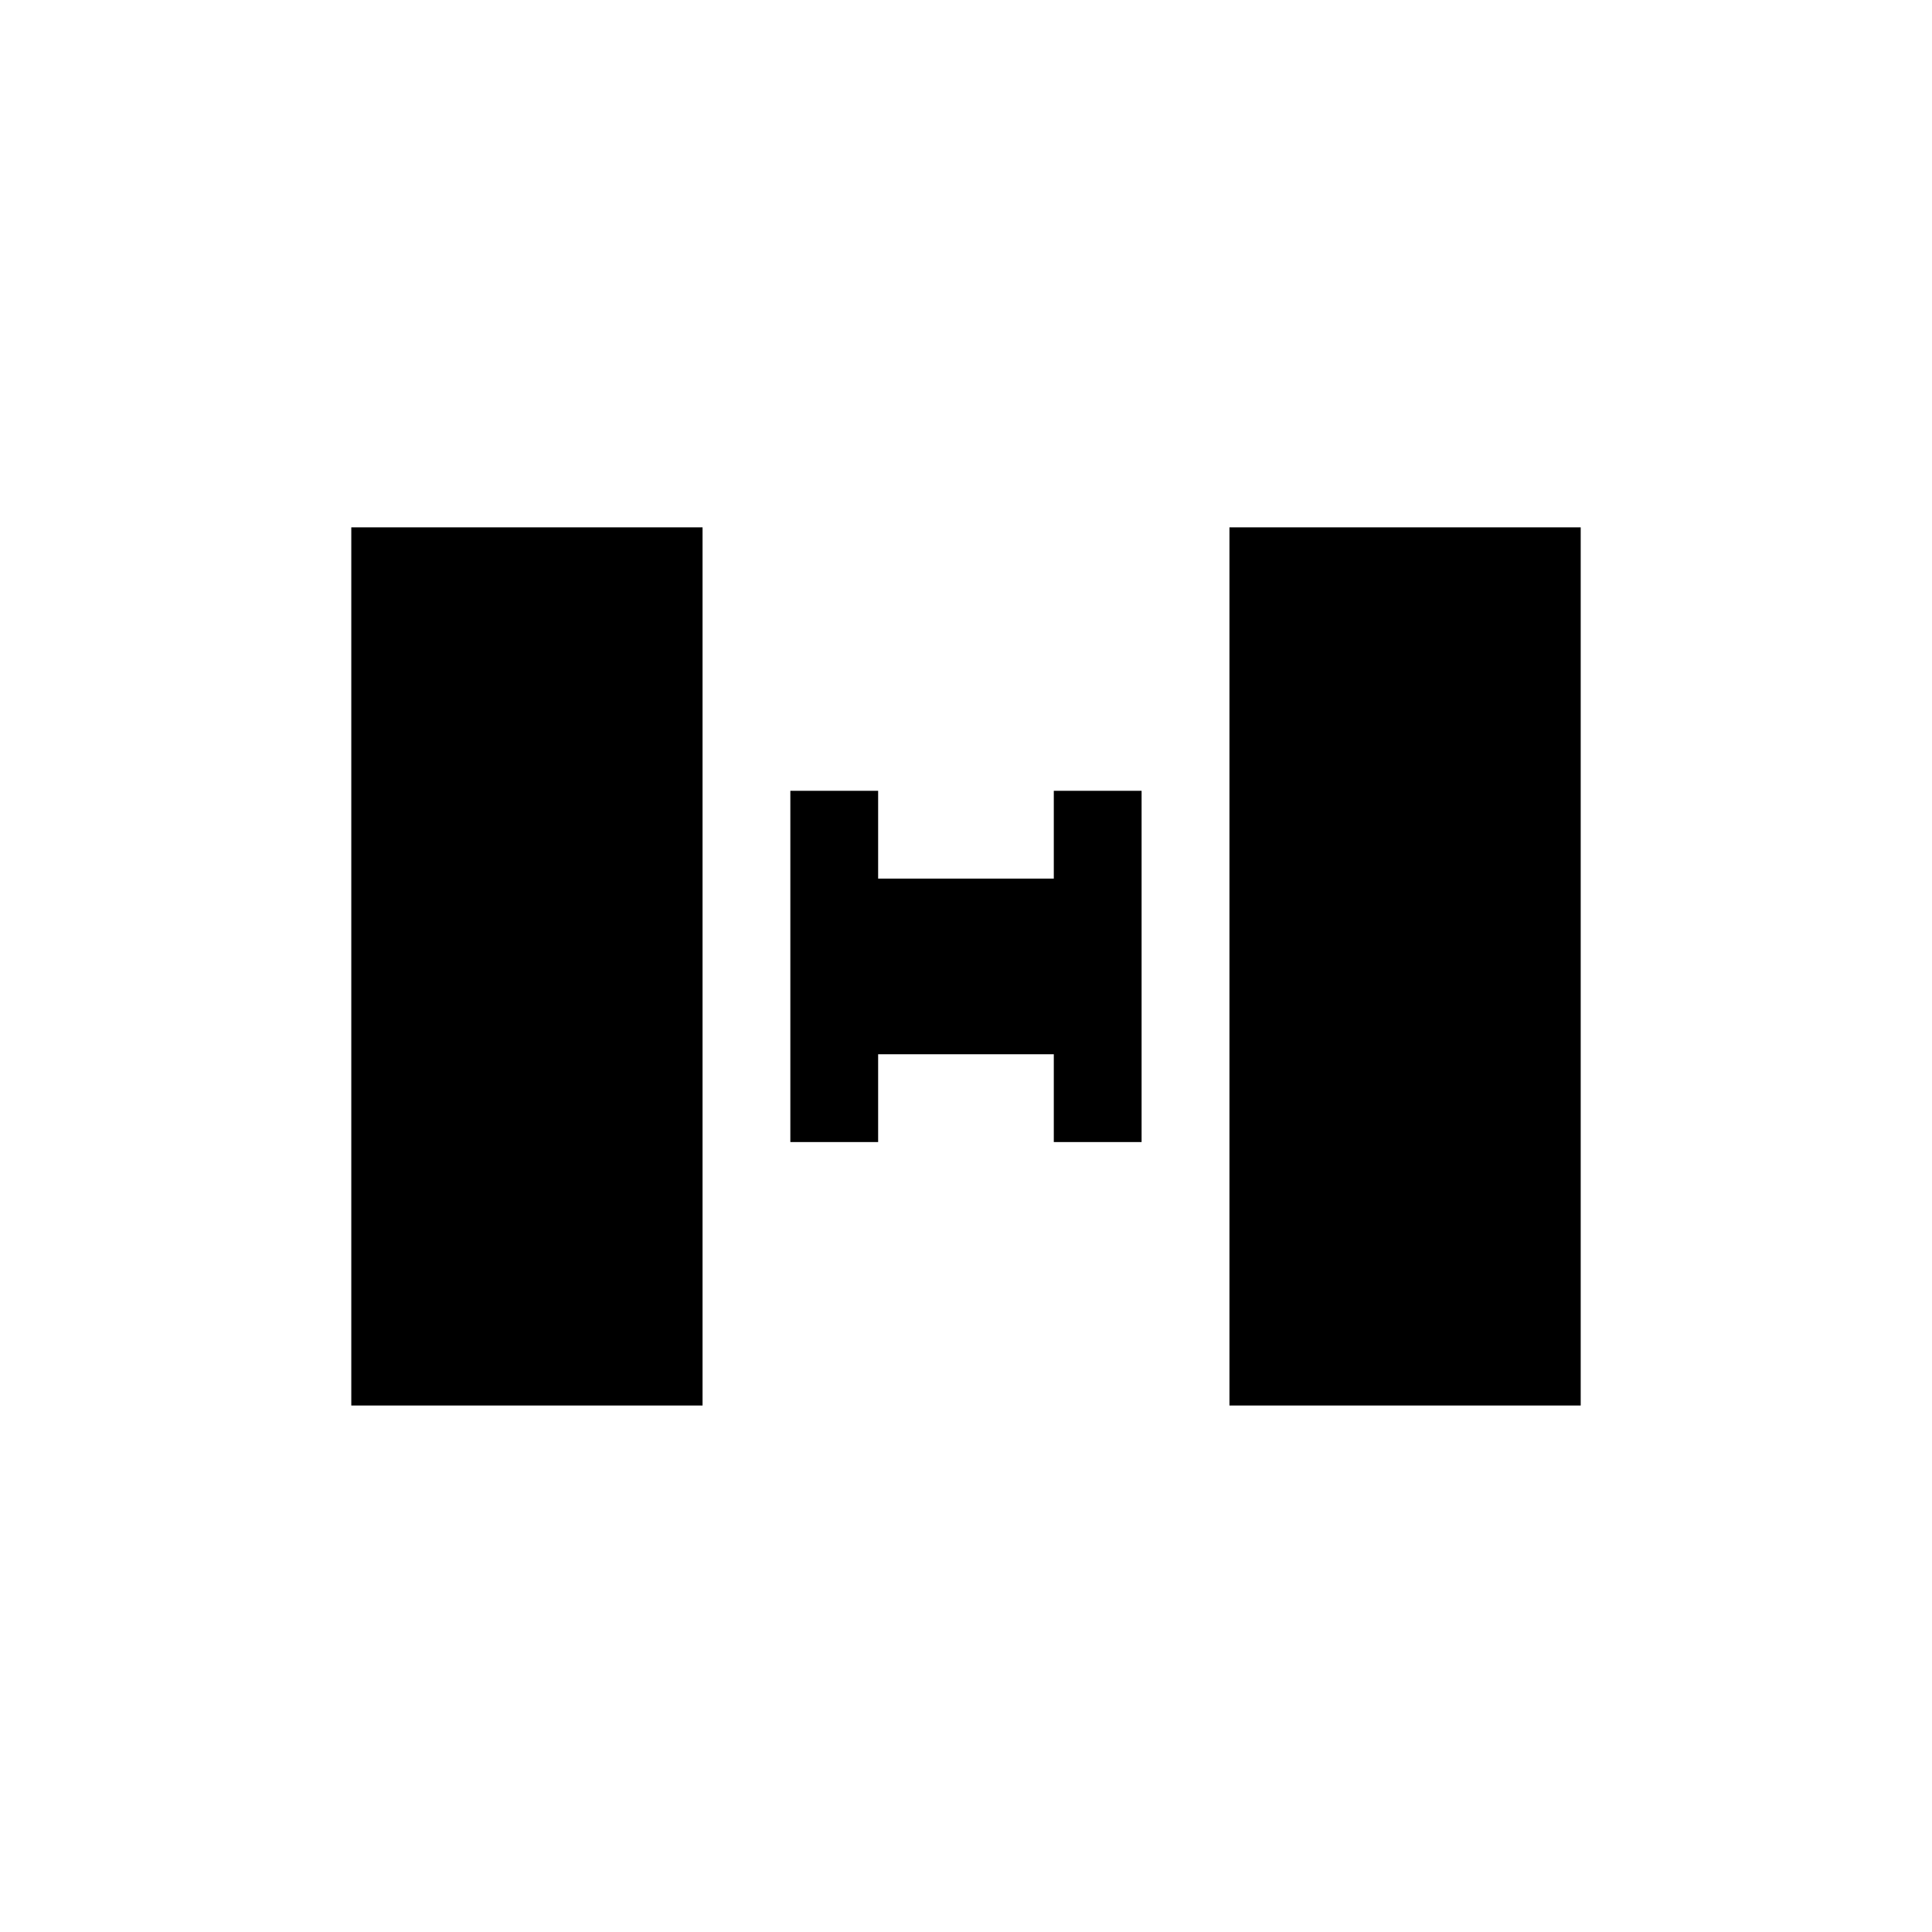 <?xml version="1.0" encoding="UTF-8" standalone="no"?>
<!--Created with Inkscape (http://www.inkscape.org/)-->
<svg id="svg3049" xmlns:rdf="http://www.w3.org/1999/02/22-rdf-syntax-ns#" xmlns="http://www.w3.org/2000/svg" height="22" width="22" version="1.1" xmlns:cc="http://creativecommons.org/ns#" xmlns:dc="http://purl.org/dc/elements/1.1/">
 <defs id="defs3051">
 </defs>
 <g id="layer1" transform="translate(-421.71 -525.79)">
  <g id="layer1-0" transform="matrix(.75 0 0 0.75 421.46 -241.23)">
   <g id="layer1-6" transform="translate(6.2938e-7 -0)">
    <path id="path4154" opacity="1" d="m5.667 1030.7v13.333h5.333v-13.333h-5.333zm13.333 0v13.333h5.333v-13.333h-5.333zm-6.667 4v5.333h1.333v-1.333h2.667v1.333h1.333v-5.333h-1.333v1.333h-2.667v-1.333h-1.333z" fill-rule="evenodd"/>
   </g>
  </g>
 </g>
</svg>
